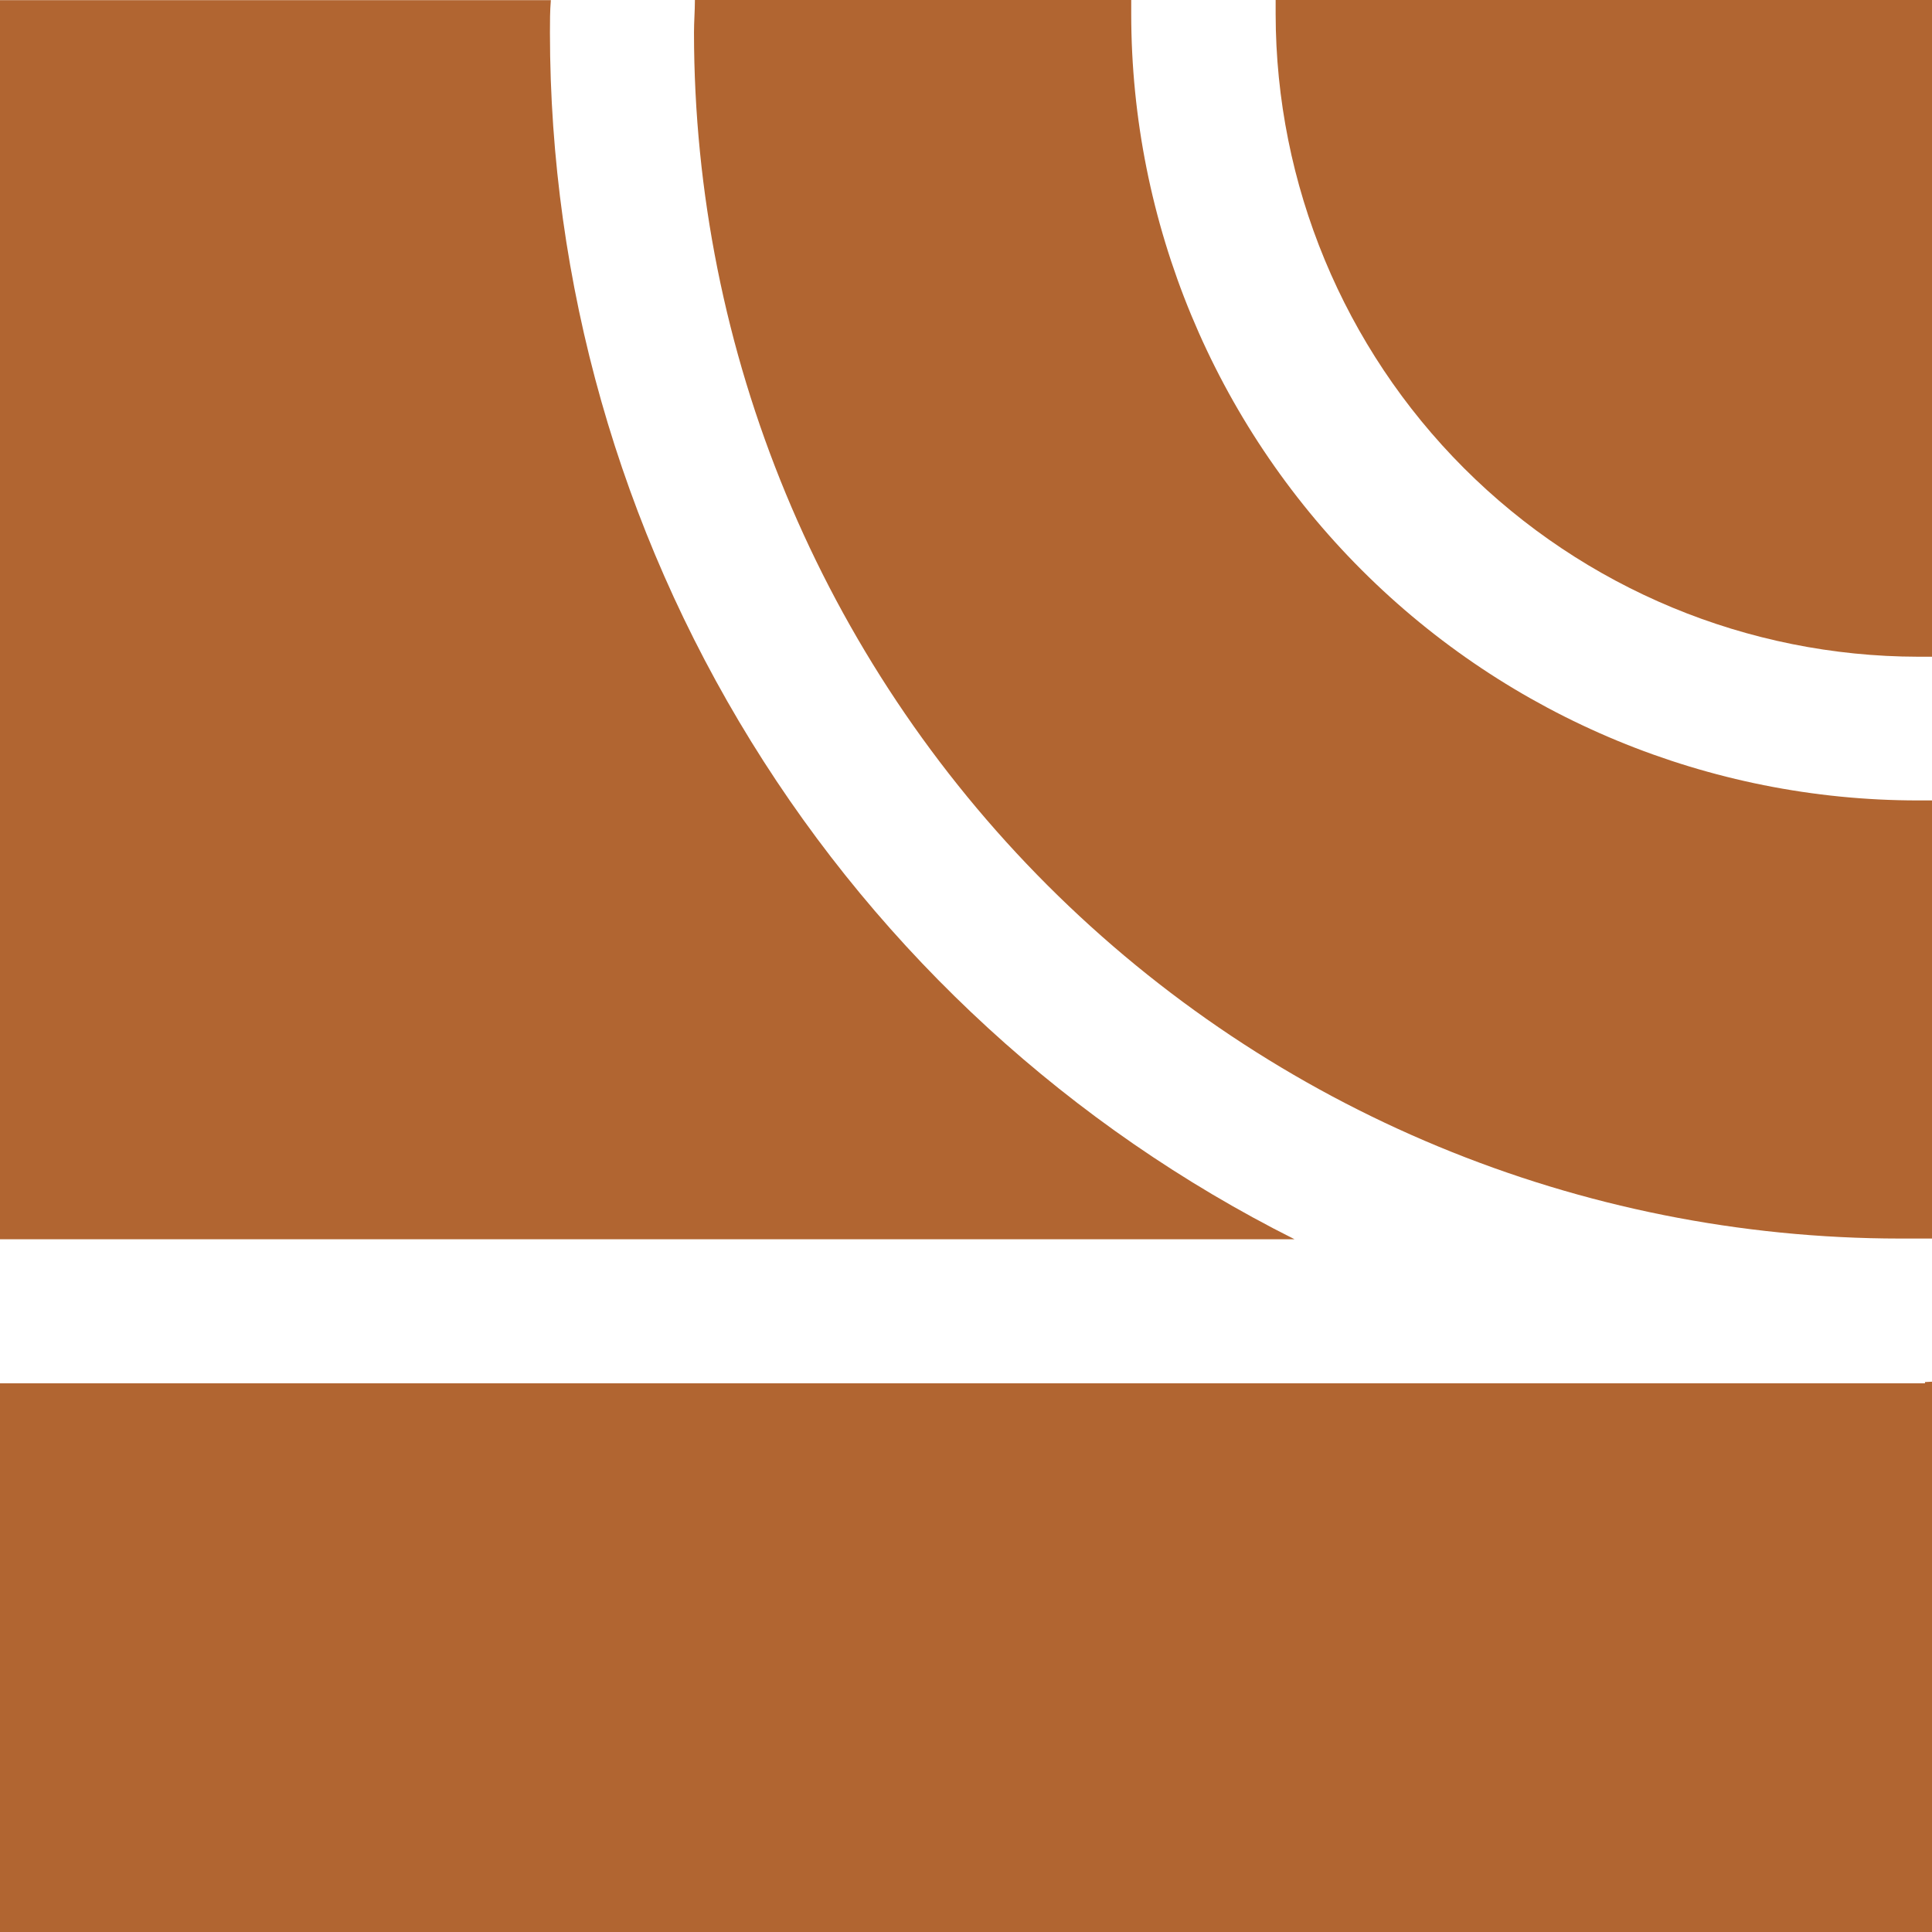 <svg width="100" height="100" viewBox="0 0 100 100" fill="none" xmlns="http://www.w3.org/2000/svg">
<path d="M98.341 64.107C98.9 64.107 99.45 64.107 100 64.107V41.43H99.273C88.476 41.43 78.121 37.142 70.485 29.509C62.849 21.877 58.556 11.524 58.552 0.727C58.552 0.485 58.552 0.242 58.552 0H35.968C35.968 0.559 35.921 1.118 35.921 1.687C35.929 18.239 42.508 34.112 54.212 45.816C65.916 57.52 81.788 64.099 98.341 64.107Z" fill="#B16531"/>
<path d="M99.273 33.992H100V0H66.027C66.027 0.242 66.027 0.485 66.027 0.727C66.037 9.543 69.542 17.996 75.774 24.231C82.006 30.467 90.457 33.977 99.273 33.992Z" fill="#B16531"/>
<path d="M67.005 64.144C55.424 58.33 45.688 49.411 38.882 38.384C32.076 27.357 28.47 14.655 28.465 1.696C28.465 1.128 28.465 0.569 28.512 0.009H0V64.144H67.005Z" fill="#B16531"/>
<path d="M99.636 71.535V71.6H0V100H100V71.516L99.636 71.535Z" fill="#B16531"/>
</svg>
